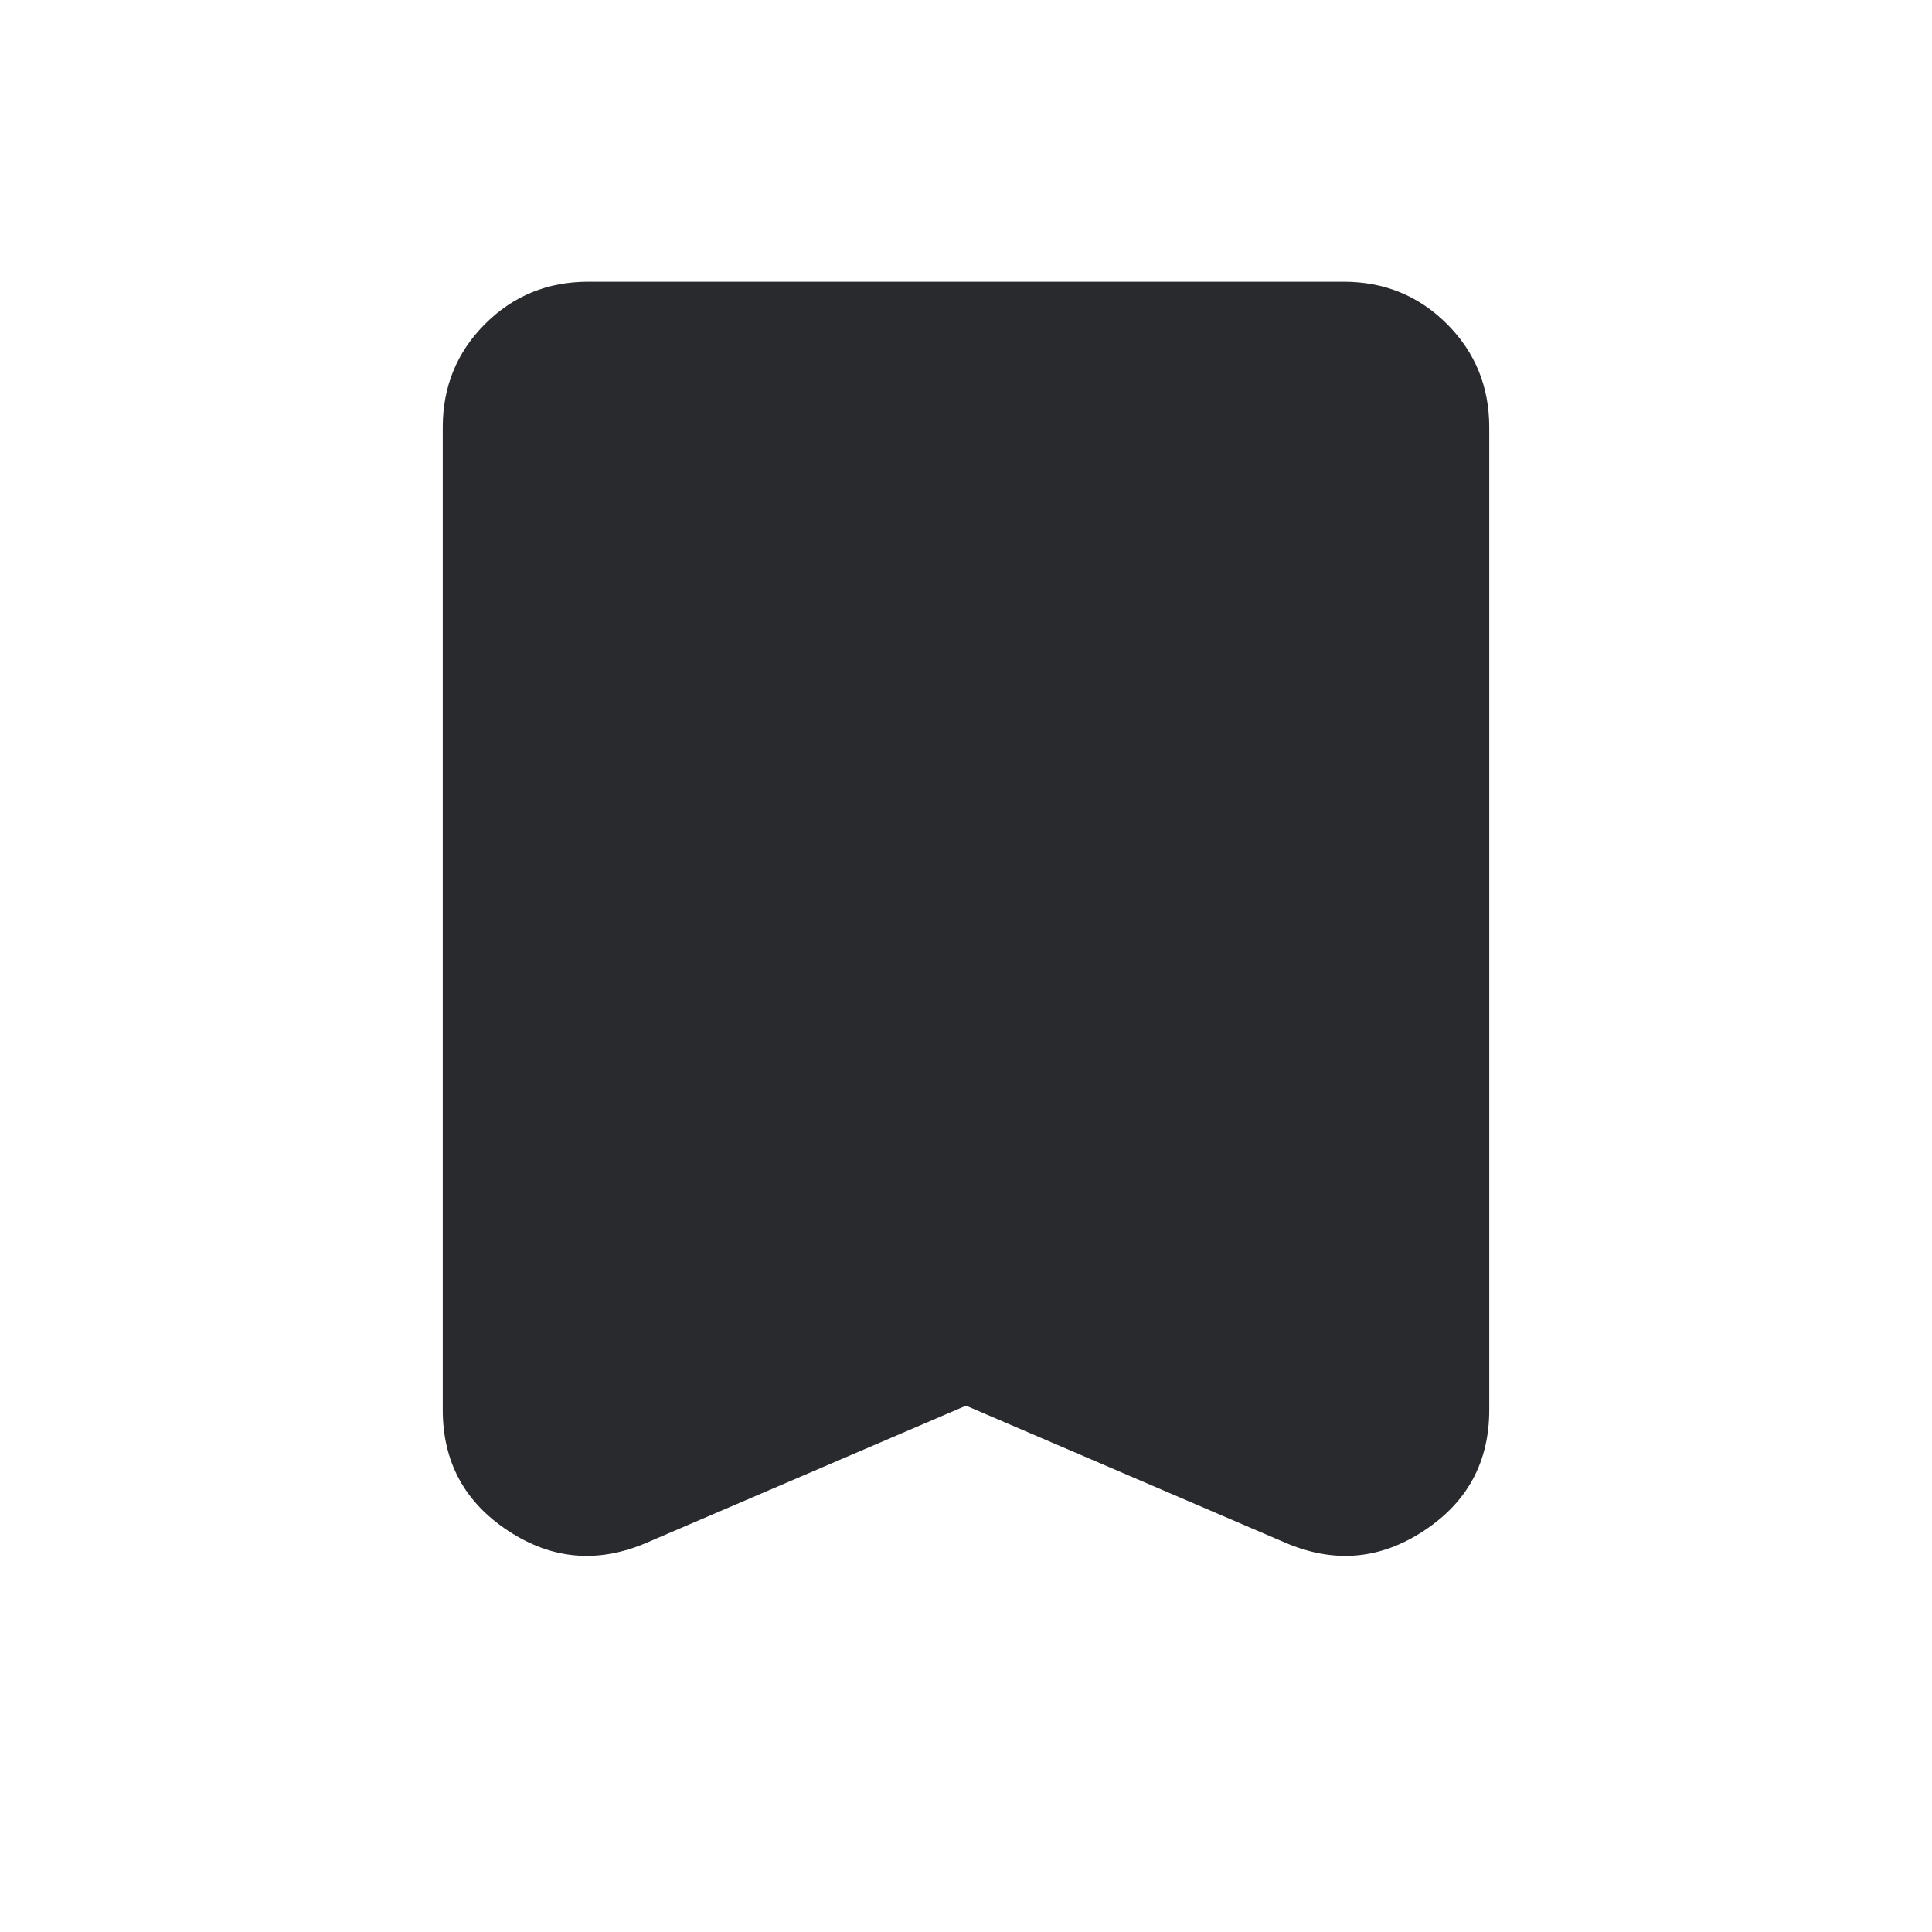 <svg width="24" height="24" viewBox="0 0 24 24" fill="none" xmlns="http://www.w3.org/2000/svg">
<mask id="mask0_503_7228" style="mask-type:alpha" maskUnits="userSpaceOnUse" x="0" y="0" width="24" height="24">
<rect width="24" height="24" fill="#D9D9D9"/>
</mask>
<g mask="url(#mask0_503_7228)">
<path d="M12 17.462L8.031 19.165C7.428 19.423 6.856 19.374 6.314 19.017C5.771 18.661 5.5 18.16 5.5 17.514V5.308C5.5 4.803 5.675 4.375 6.025 4.025C6.375 3.675 6.803 3.5 7.308 3.5H16.692C17.197 3.5 17.625 3.675 17.975 4.025C18.325 4.375 18.5 4.803 18.5 5.308V17.514C18.5 18.16 18.229 18.661 17.686 19.017C17.144 19.374 16.572 19.423 15.969 19.165L12 17.462Z" fill="#292A2E"/>
</g>
</svg>
